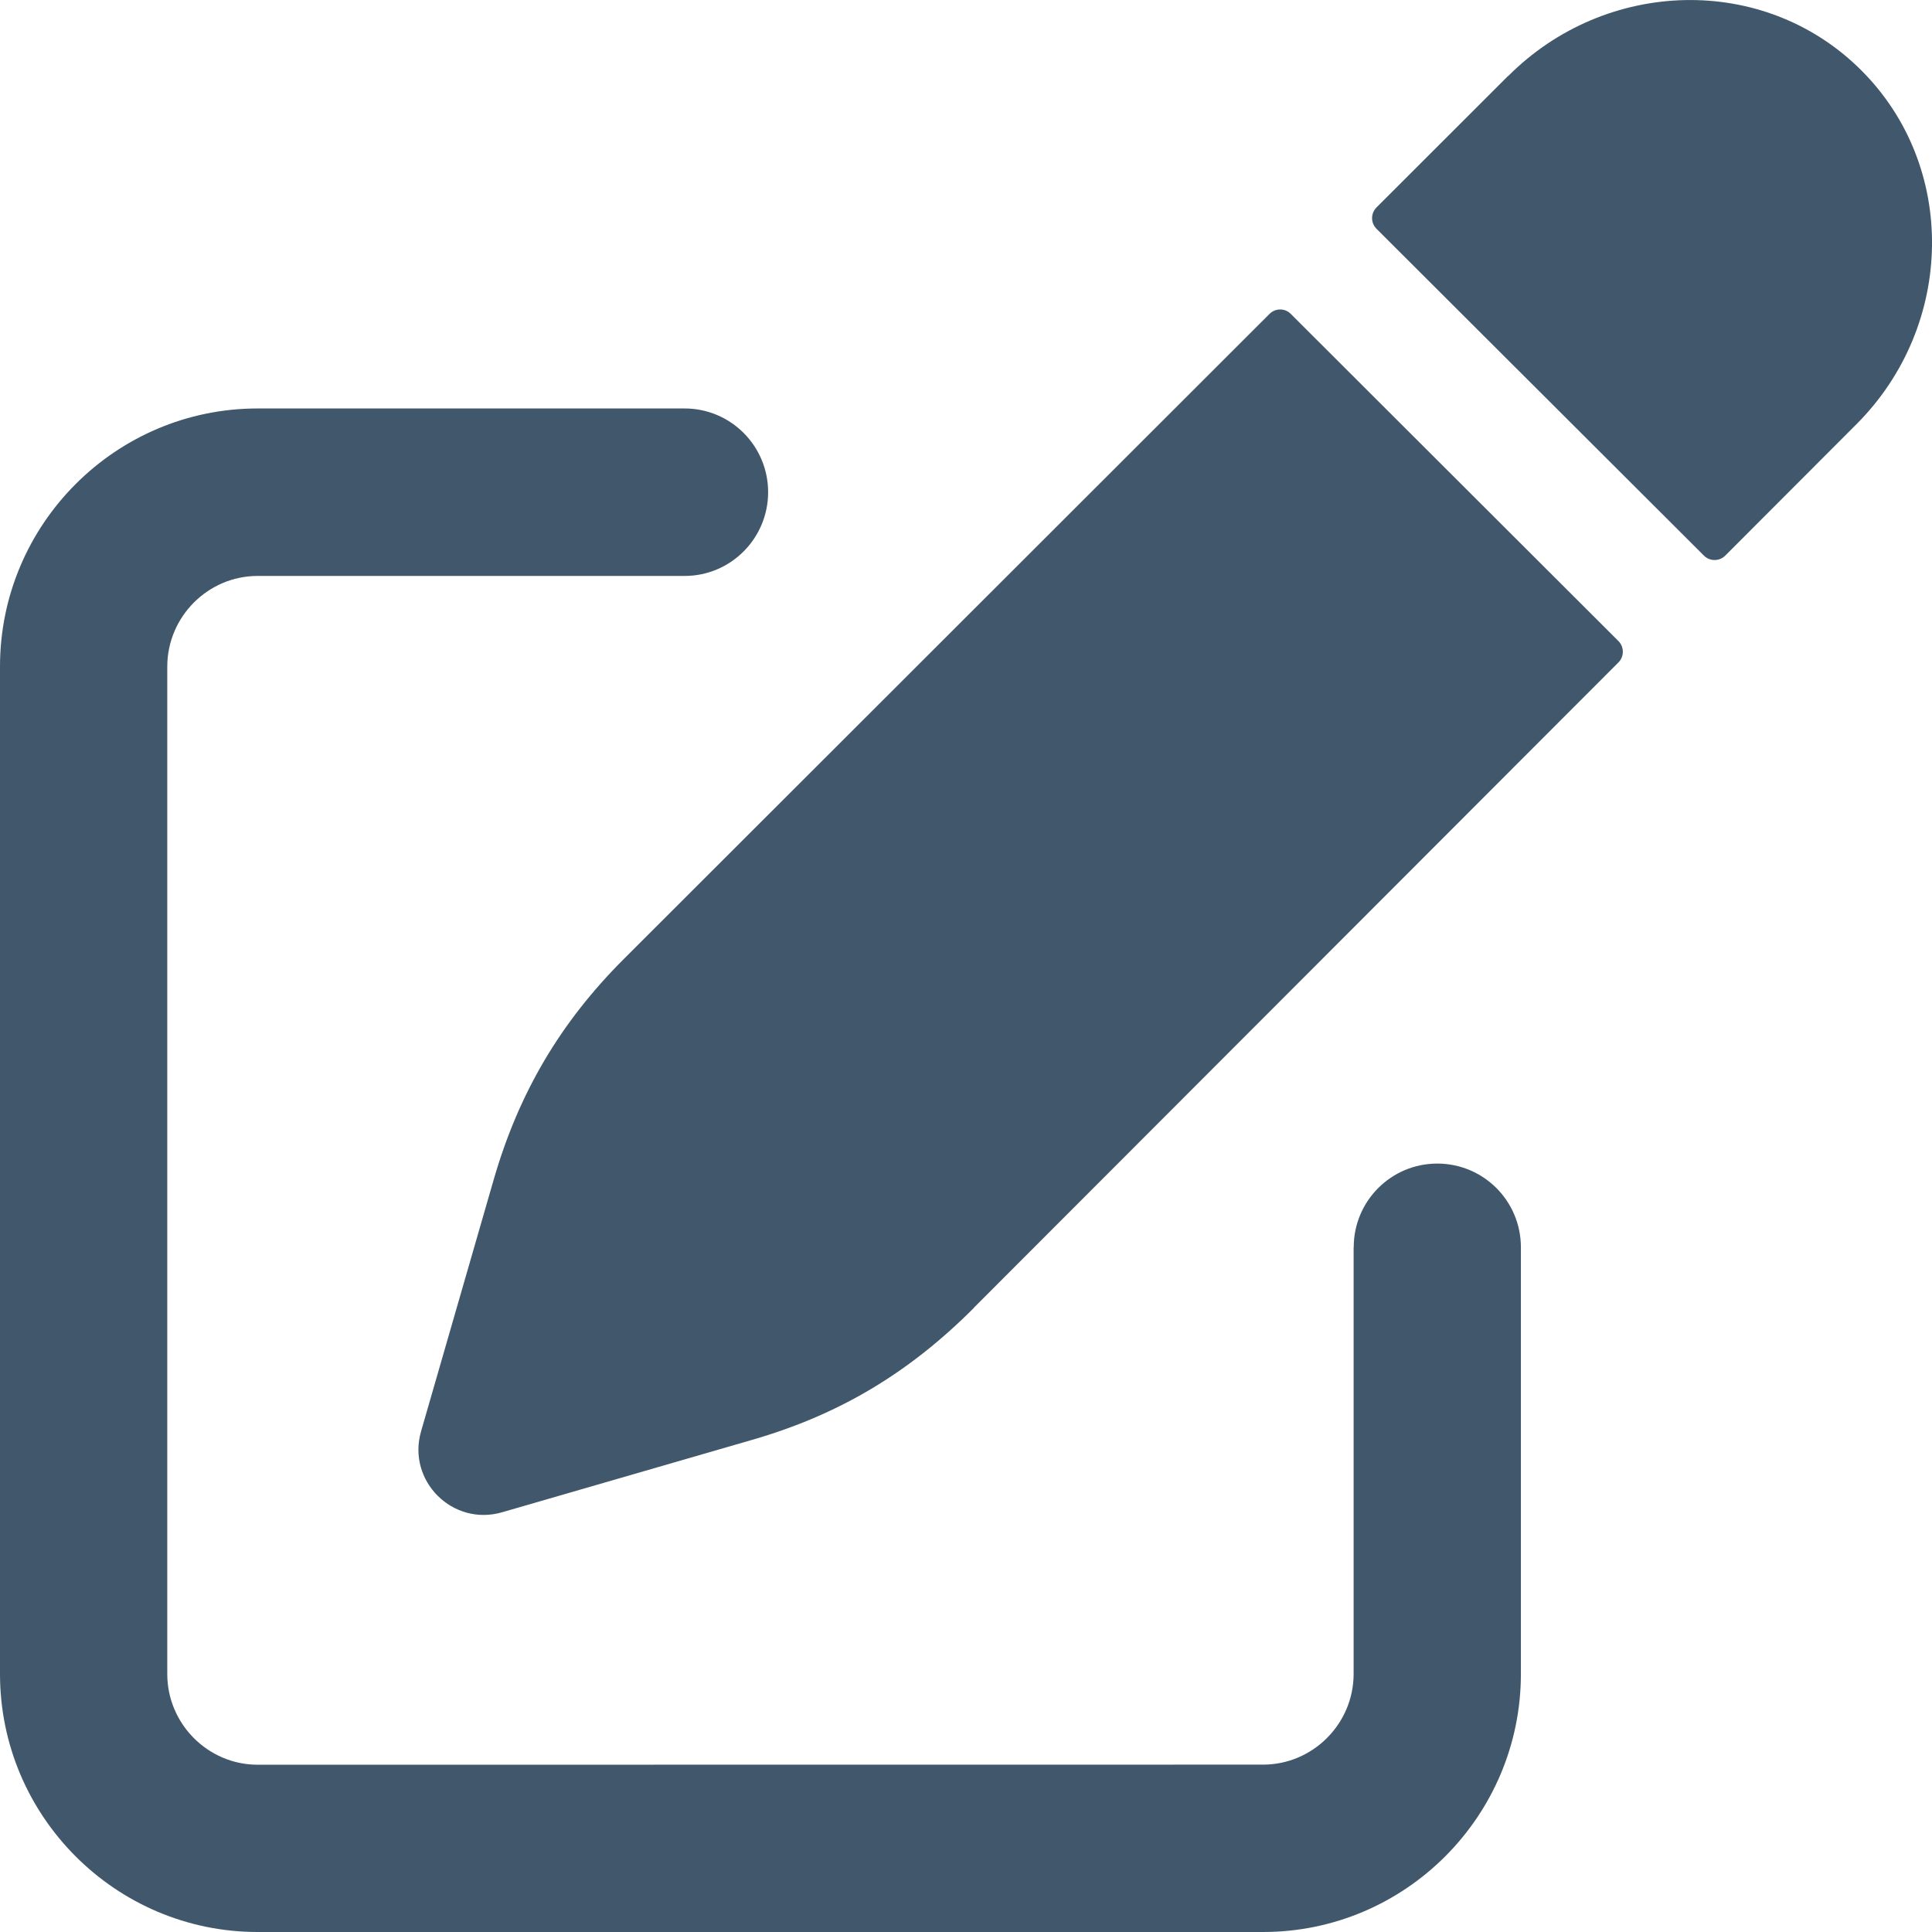 <svg width="19" height="19" viewBox="0 0 19 19" fill="none" xmlns="http://www.w3.org/2000/svg">
<path fill-rule="evenodd" clip-rule="evenodd" d="M9.578 12.862C8.943 13.498 8.259 13.911 7.397 14.16L4.942 14.871C4.452 15.016 4 14.563 4.141 14.076L4.854 11.605C5.101 10.748 5.51 10.055 6.137 9.429L12.485 3.087C12.543 3.029 12.637 3.029 12.694 3.087L15.916 6.304C15.974 6.362 15.974 6.457 15.916 6.515L9.576 12.862L9.578 12.862ZM13.312 12.266V16.462C13.312 16.952 12.911 17.354 12.422 17.354L2.534 17.355C2.045 17.355 1.645 16.953 1.645 16.463V6.556C1.645 6.066 2.045 5.664 2.534 5.664H6.733C7.186 5.664 7.554 5.295 7.554 4.84C7.554 4.386 7.187 4.017 6.733 4.017H2.534C1.137 4.017 0 5.156 0 6.555V16.462C0 17.861 1.137 19 2.534 19H12.422C13.819 19 14.957 17.861 14.957 16.462V12.266C14.957 11.811 14.589 11.443 14.135 11.443C13.681 11.443 13.313 11.811 13.313 12.266L13.312 12.266ZM14.832 0.746L13.537 2.04C13.479 2.099 13.479 2.192 13.537 2.25L16.757 5.464C16.814 5.522 16.909 5.522 16.967 5.464L18.259 4.17C19.227 3.199 19.253 1.634 18.301 0.688C17.346 -0.263 15.791 -0.213 14.833 0.747L14.832 0.746Z" fill="#41586C"/>
</svg>
